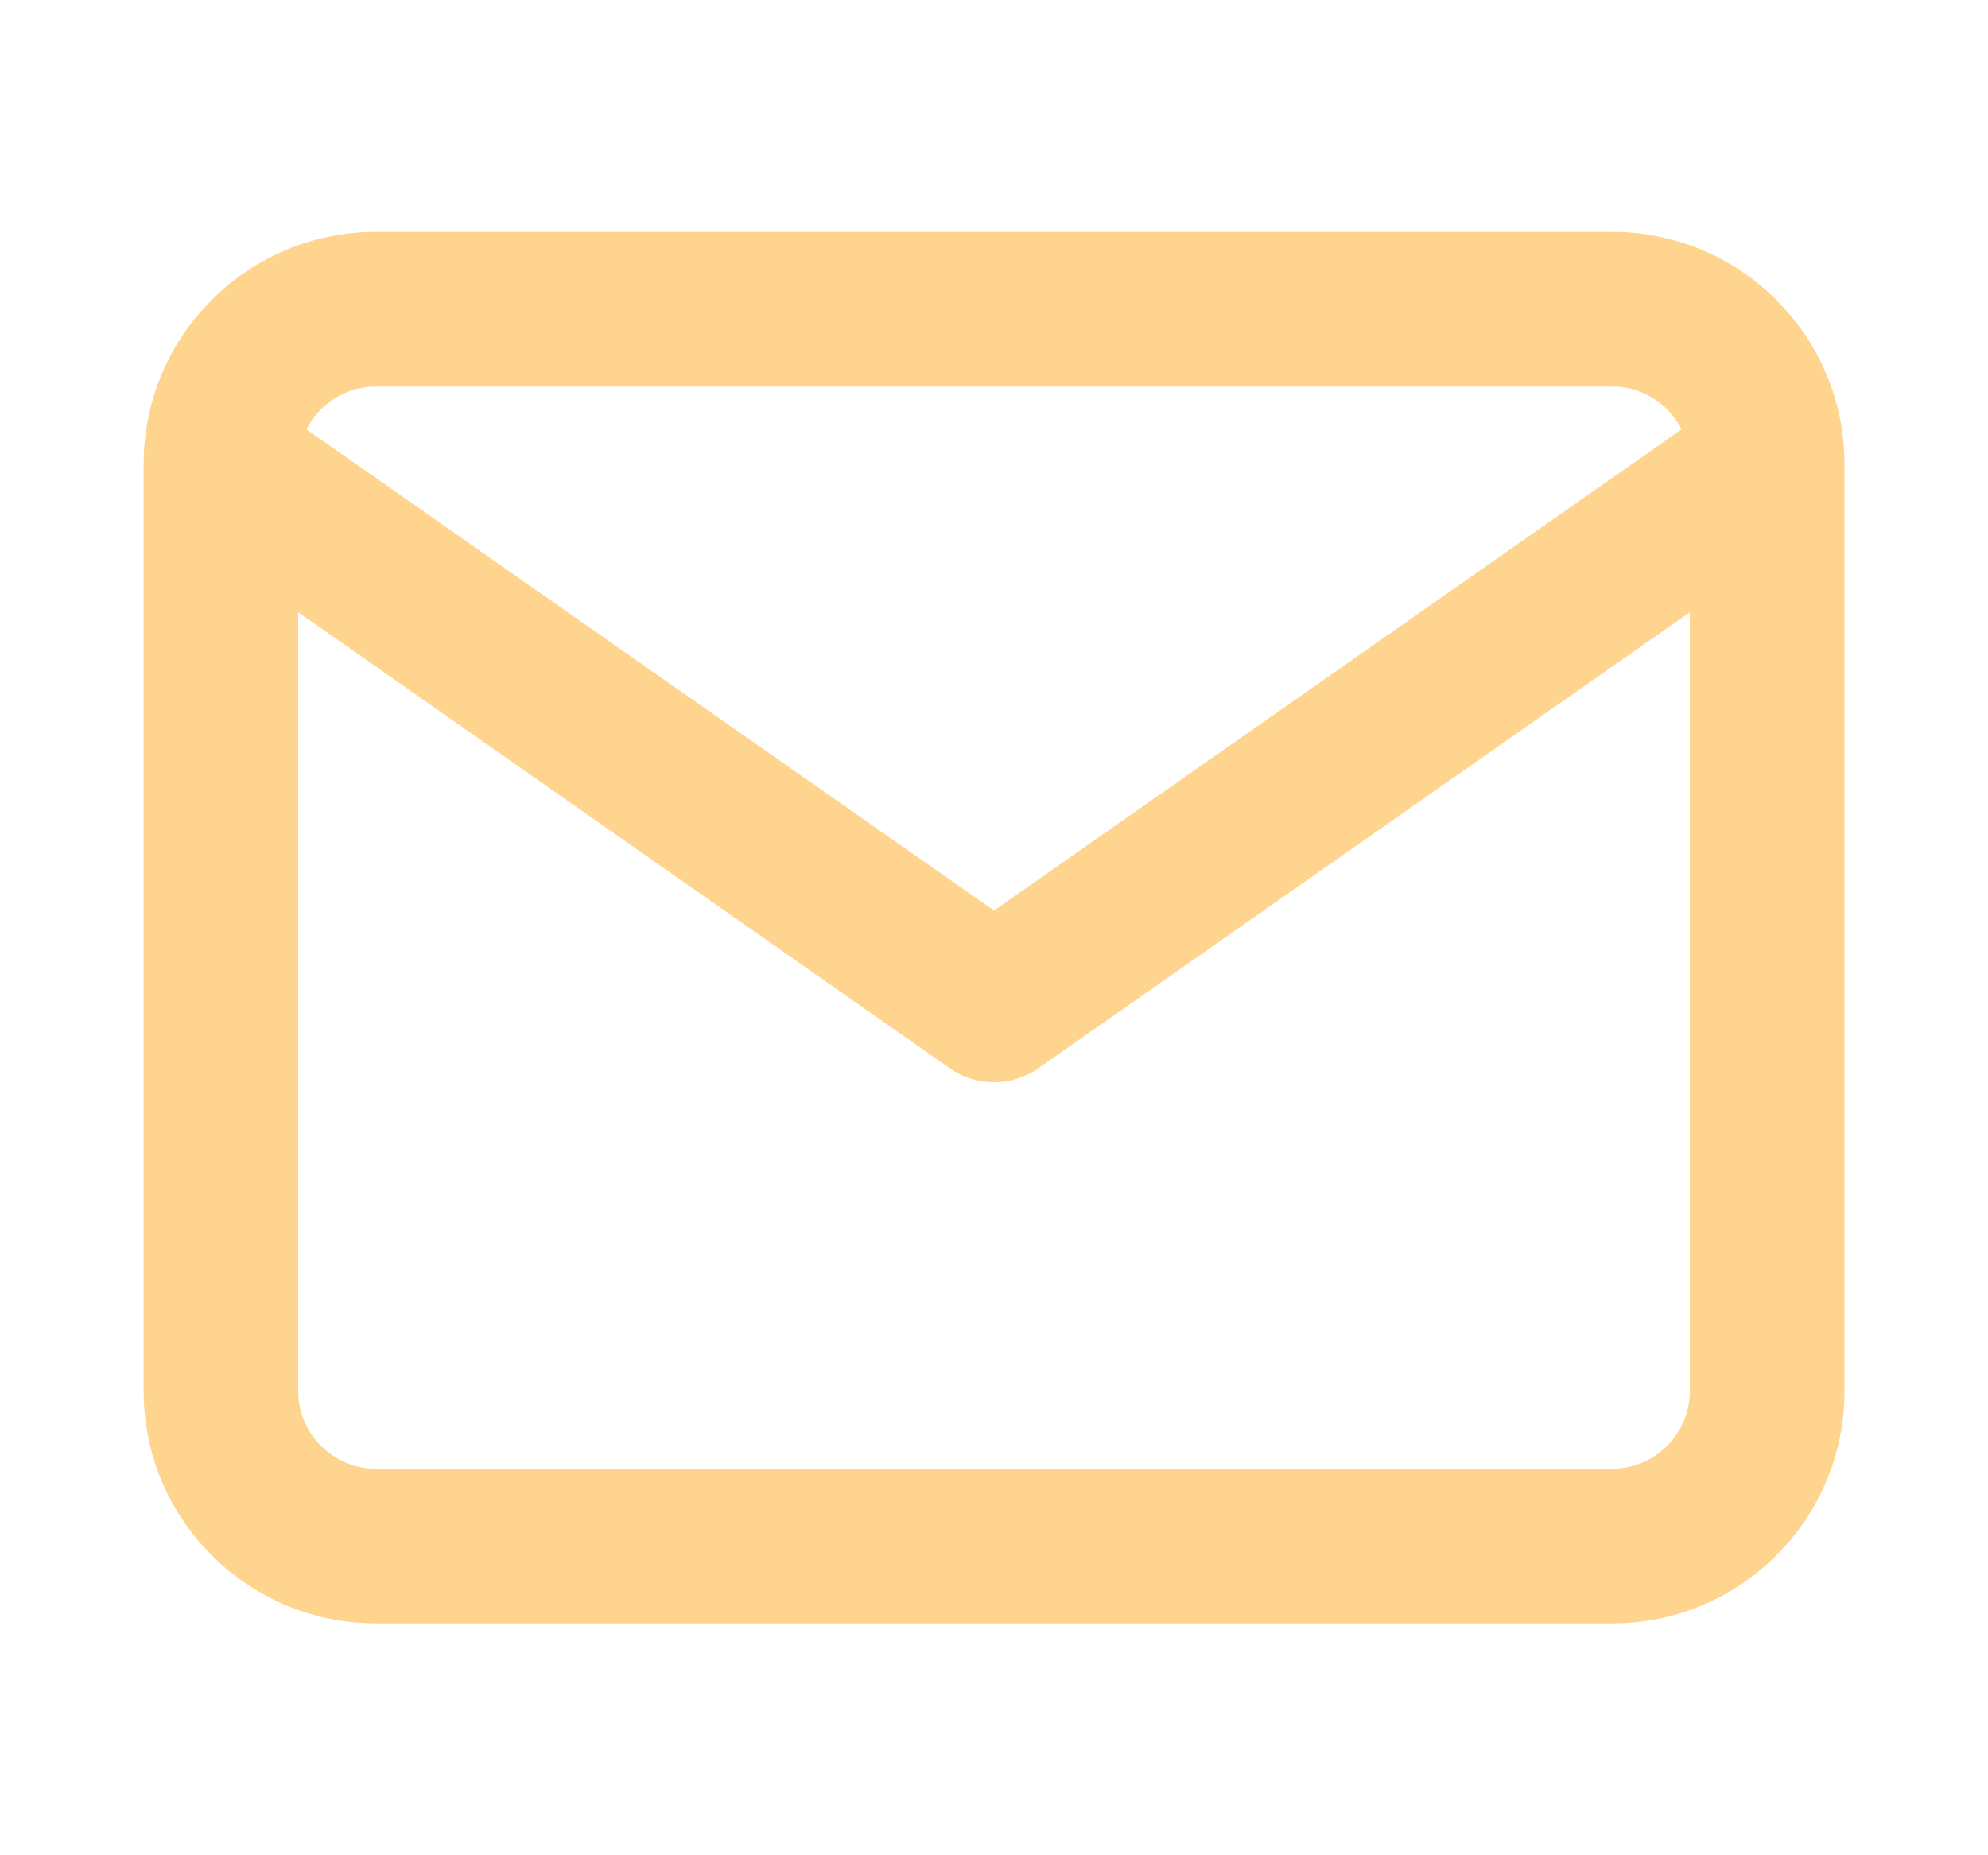 <svg width="15" height="14" viewBox="0 0 15 14" fill="none" xmlns="http://www.w3.org/2000/svg">
<path fill-rule="evenodd" clip-rule="evenodd" d="M1.084 3.49C1.083 3.496 1.083 3.501 1.084 3.507V10.5C1.084 11.464 1.87 12.25 2.834 12.25H12.167C13.131 12.25 13.917 11.464 13.917 10.5V3.507C13.917 3.501 13.917 3.496 13.917 3.49C13.911 2.531 13.127 1.75 12.167 1.75H2.834C1.873 1.75 1.089 2.531 1.084 3.49ZM2.312 3.24C2.409 3.049 2.607 2.917 2.834 2.917H12.167C12.393 2.917 12.592 3.049 12.688 3.24L7.5 6.871L2.312 3.24ZM12.75 4.62V10.5C12.75 10.819 12.486 11.083 12.167 11.083H2.834C2.514 11.083 2.25 10.819 2.25 10.5V4.62L7.166 8.061C7.367 8.202 7.634 8.202 7.835 8.061L12.75 4.62Z" fill="#FFD48E"/>
</svg>
